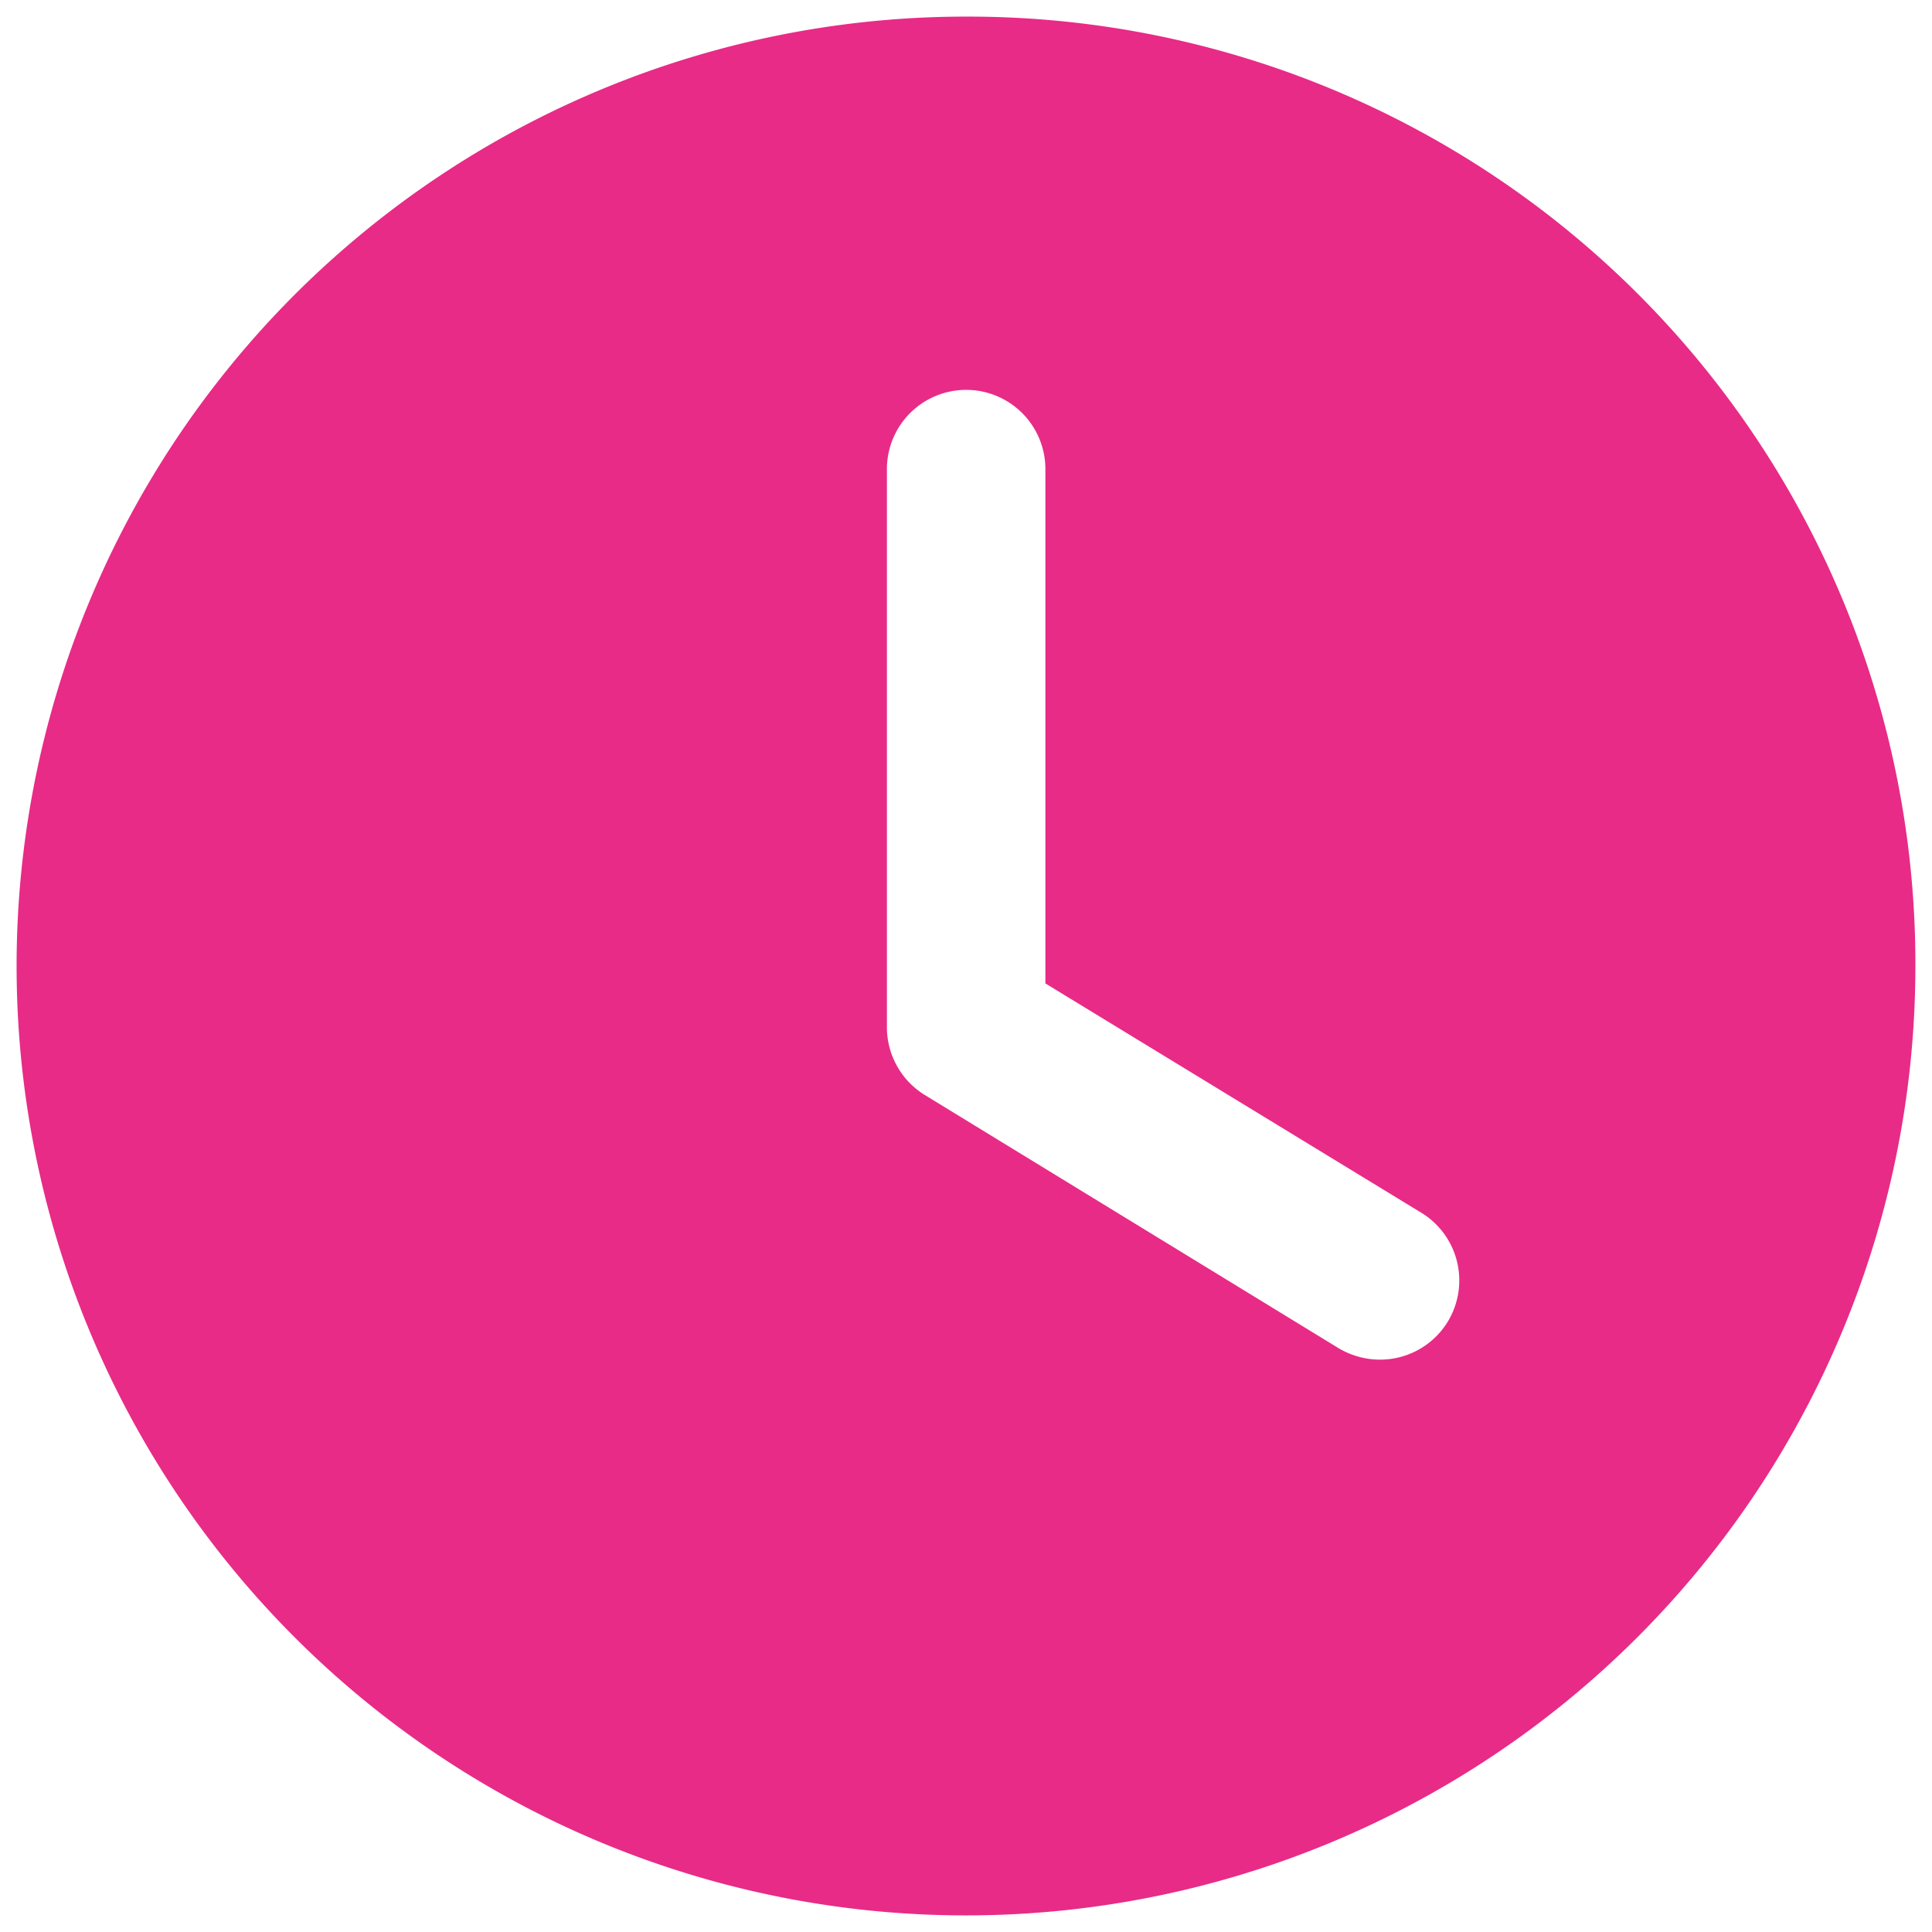 <svg id="Layer_1" data-name="Layer 1" xmlns="http://www.w3.org/2000/svg" viewBox="0 0 256 256"><defs><style>.cls-1{fill:#e82b87;}</style></defs><g id="Icons"><path id="Combined-Shape-Copy" class="cls-1" d="M128,2.2A125.8,125.8,0,1,0,253.8,128,125.5,125.5,0,0,0,128,2.2Zm63.74,173.08a10.5,10.5,0,0,1-8.91,4.88,10.76,10.76,0,0,1-5.56-1.58L122.39,145a10.55,10.55,0,0,1-4.87-8.91V62.16a10.48,10.48,0,1,1,21,0v68.15l50,30.5A10.52,10.52,0,0,1,191.74,175.28Z"/></g></svg>